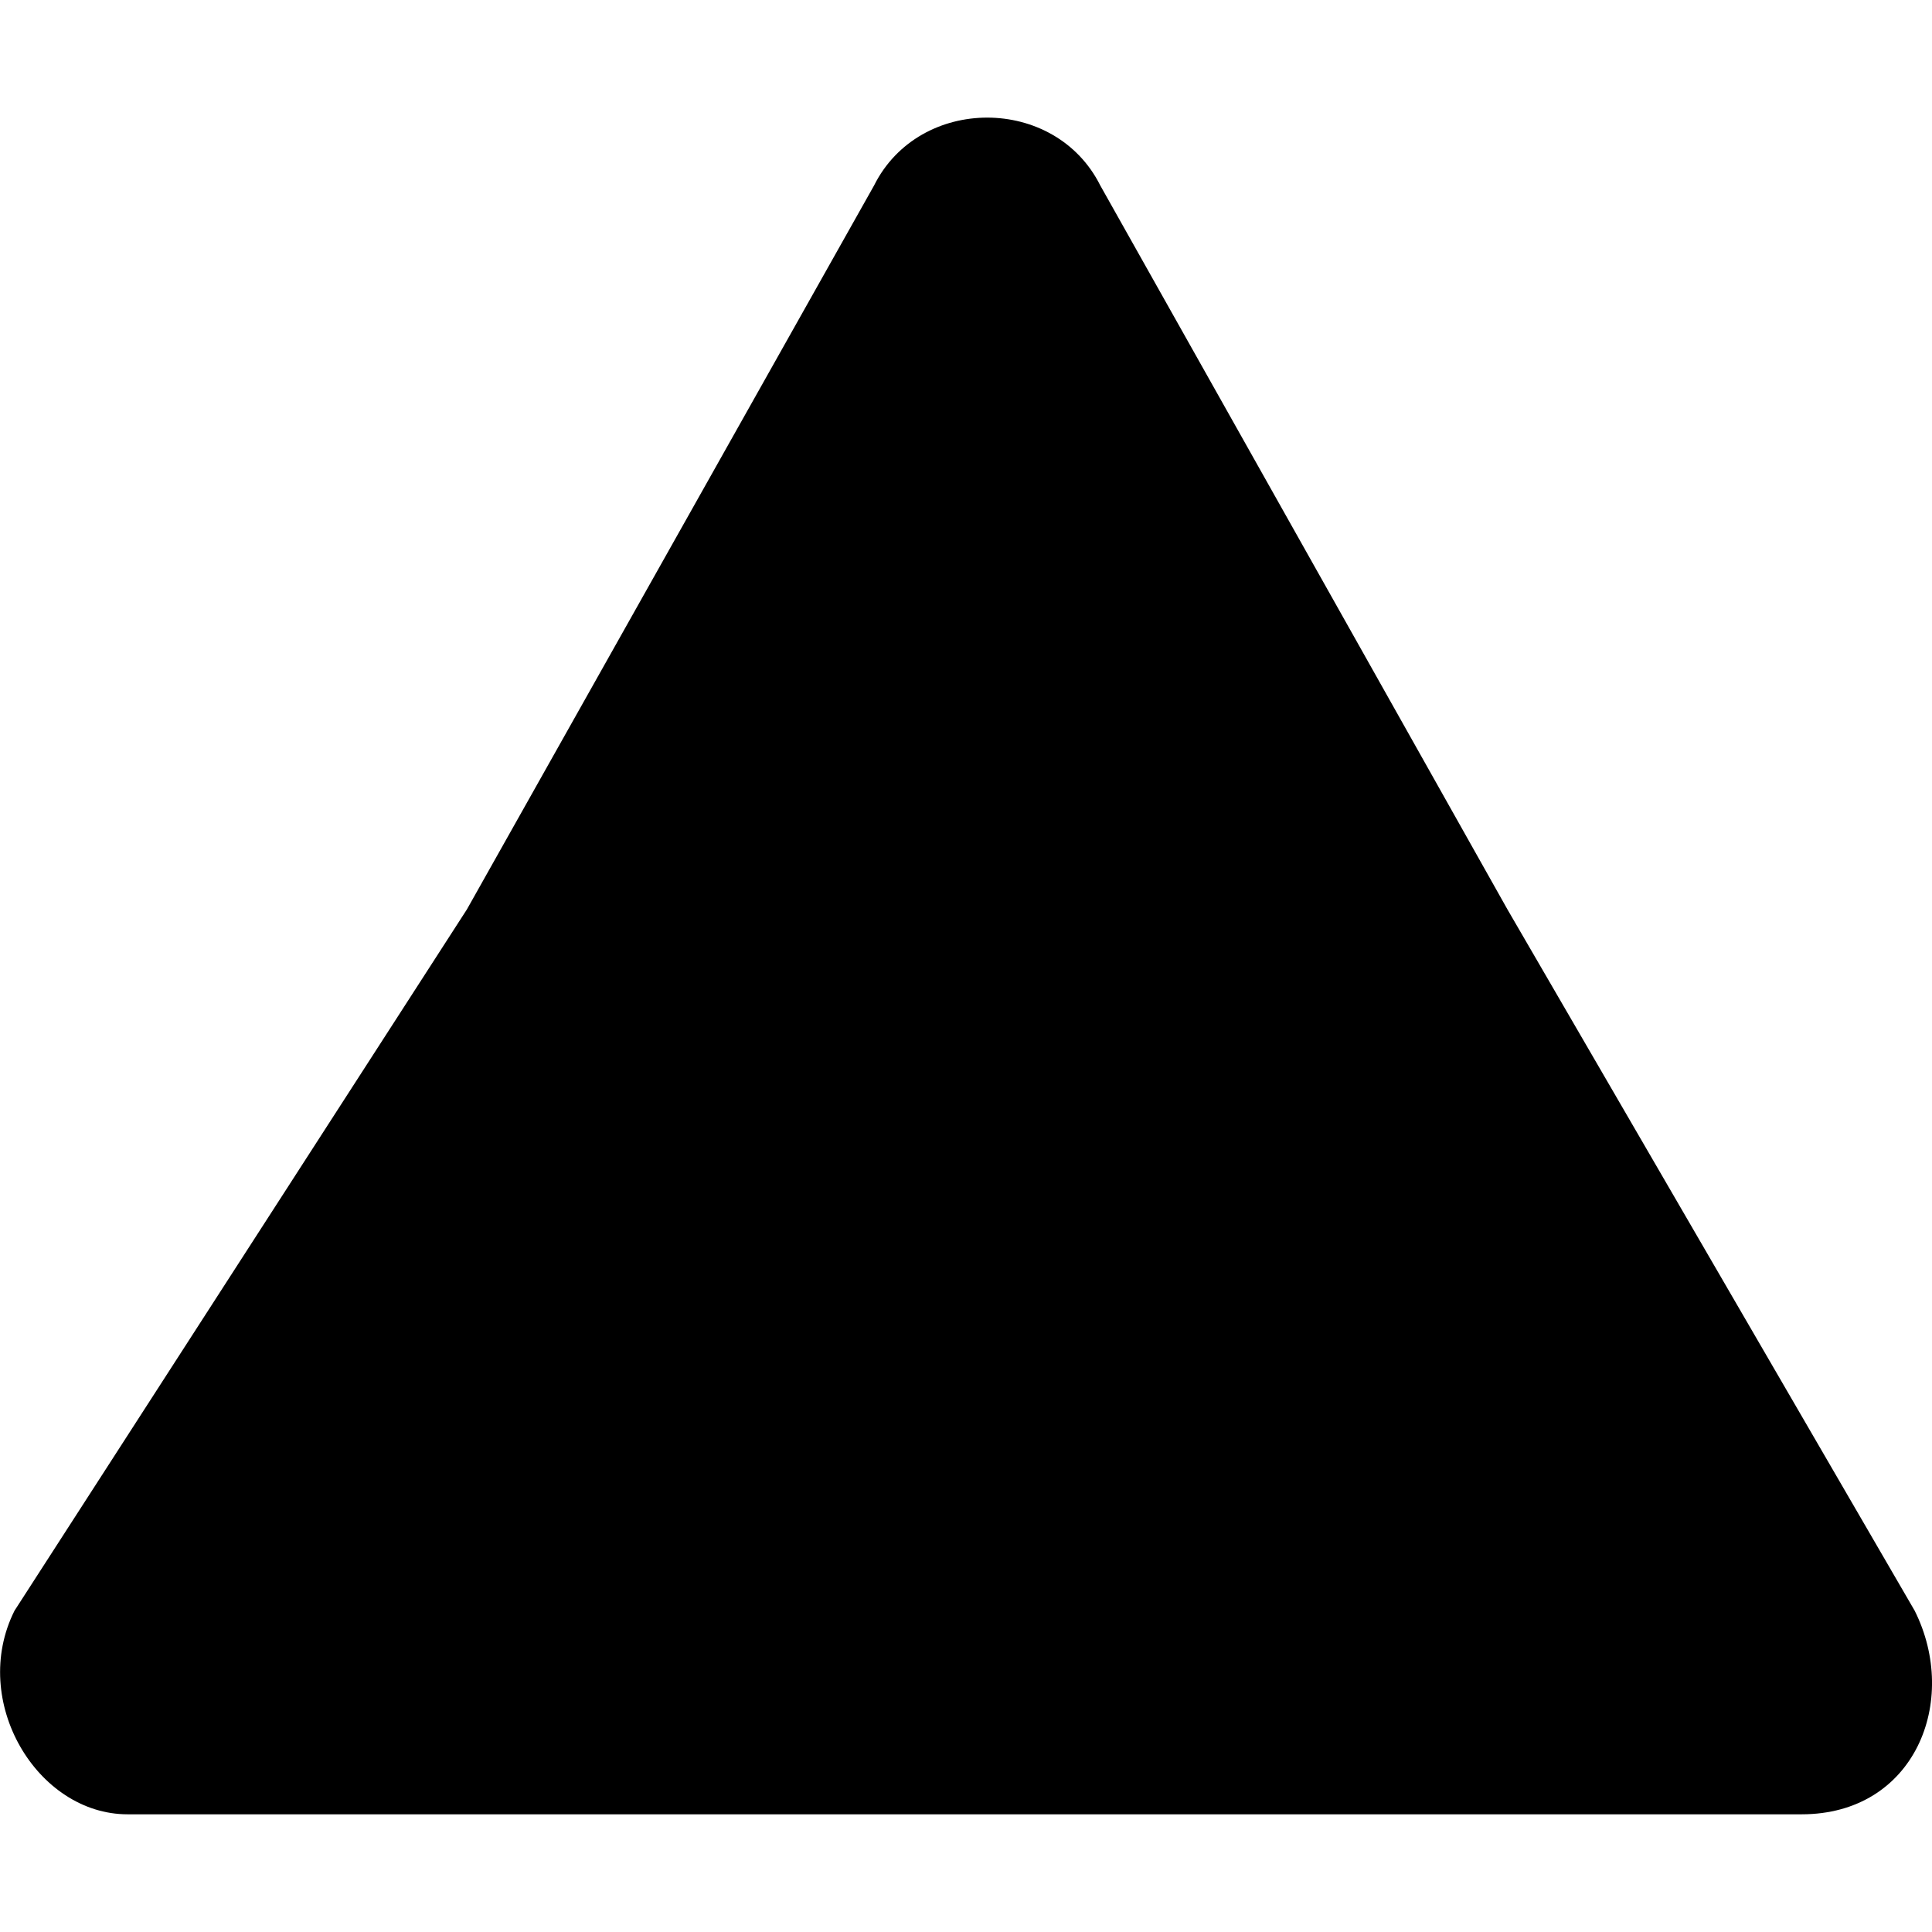 <?xml version="1.0" encoding="utf-8"?>
<!-- Generator: Adobe Illustrator 25.4.1, SVG Export Plug-In . SVG Version: 6.00 Build 0)  -->
<svg version="1.1" id="Слой_1" xmlns="http://www.w3.org/2000/svg" xmlns:xlink="http://www.w3.org/1999/xlink" x="0px" y="0px"
	 viewBox="0 0 24 24" style="enable-background:new 0 0 24 24;" xml:space="preserve">
<path d="M18.726,11.297l-5.058-8.993c-0.562-1.124-2.248-1.124-2.81,0l-5.058,8.993
	l-5.62,8.712c-0.562,1.124,0.281,2.529,1.405,2.529h10.398H22.38
	c1.405,0,1.967-1.405,1.405-2.529L18.726,11.297z"/>
</svg>
